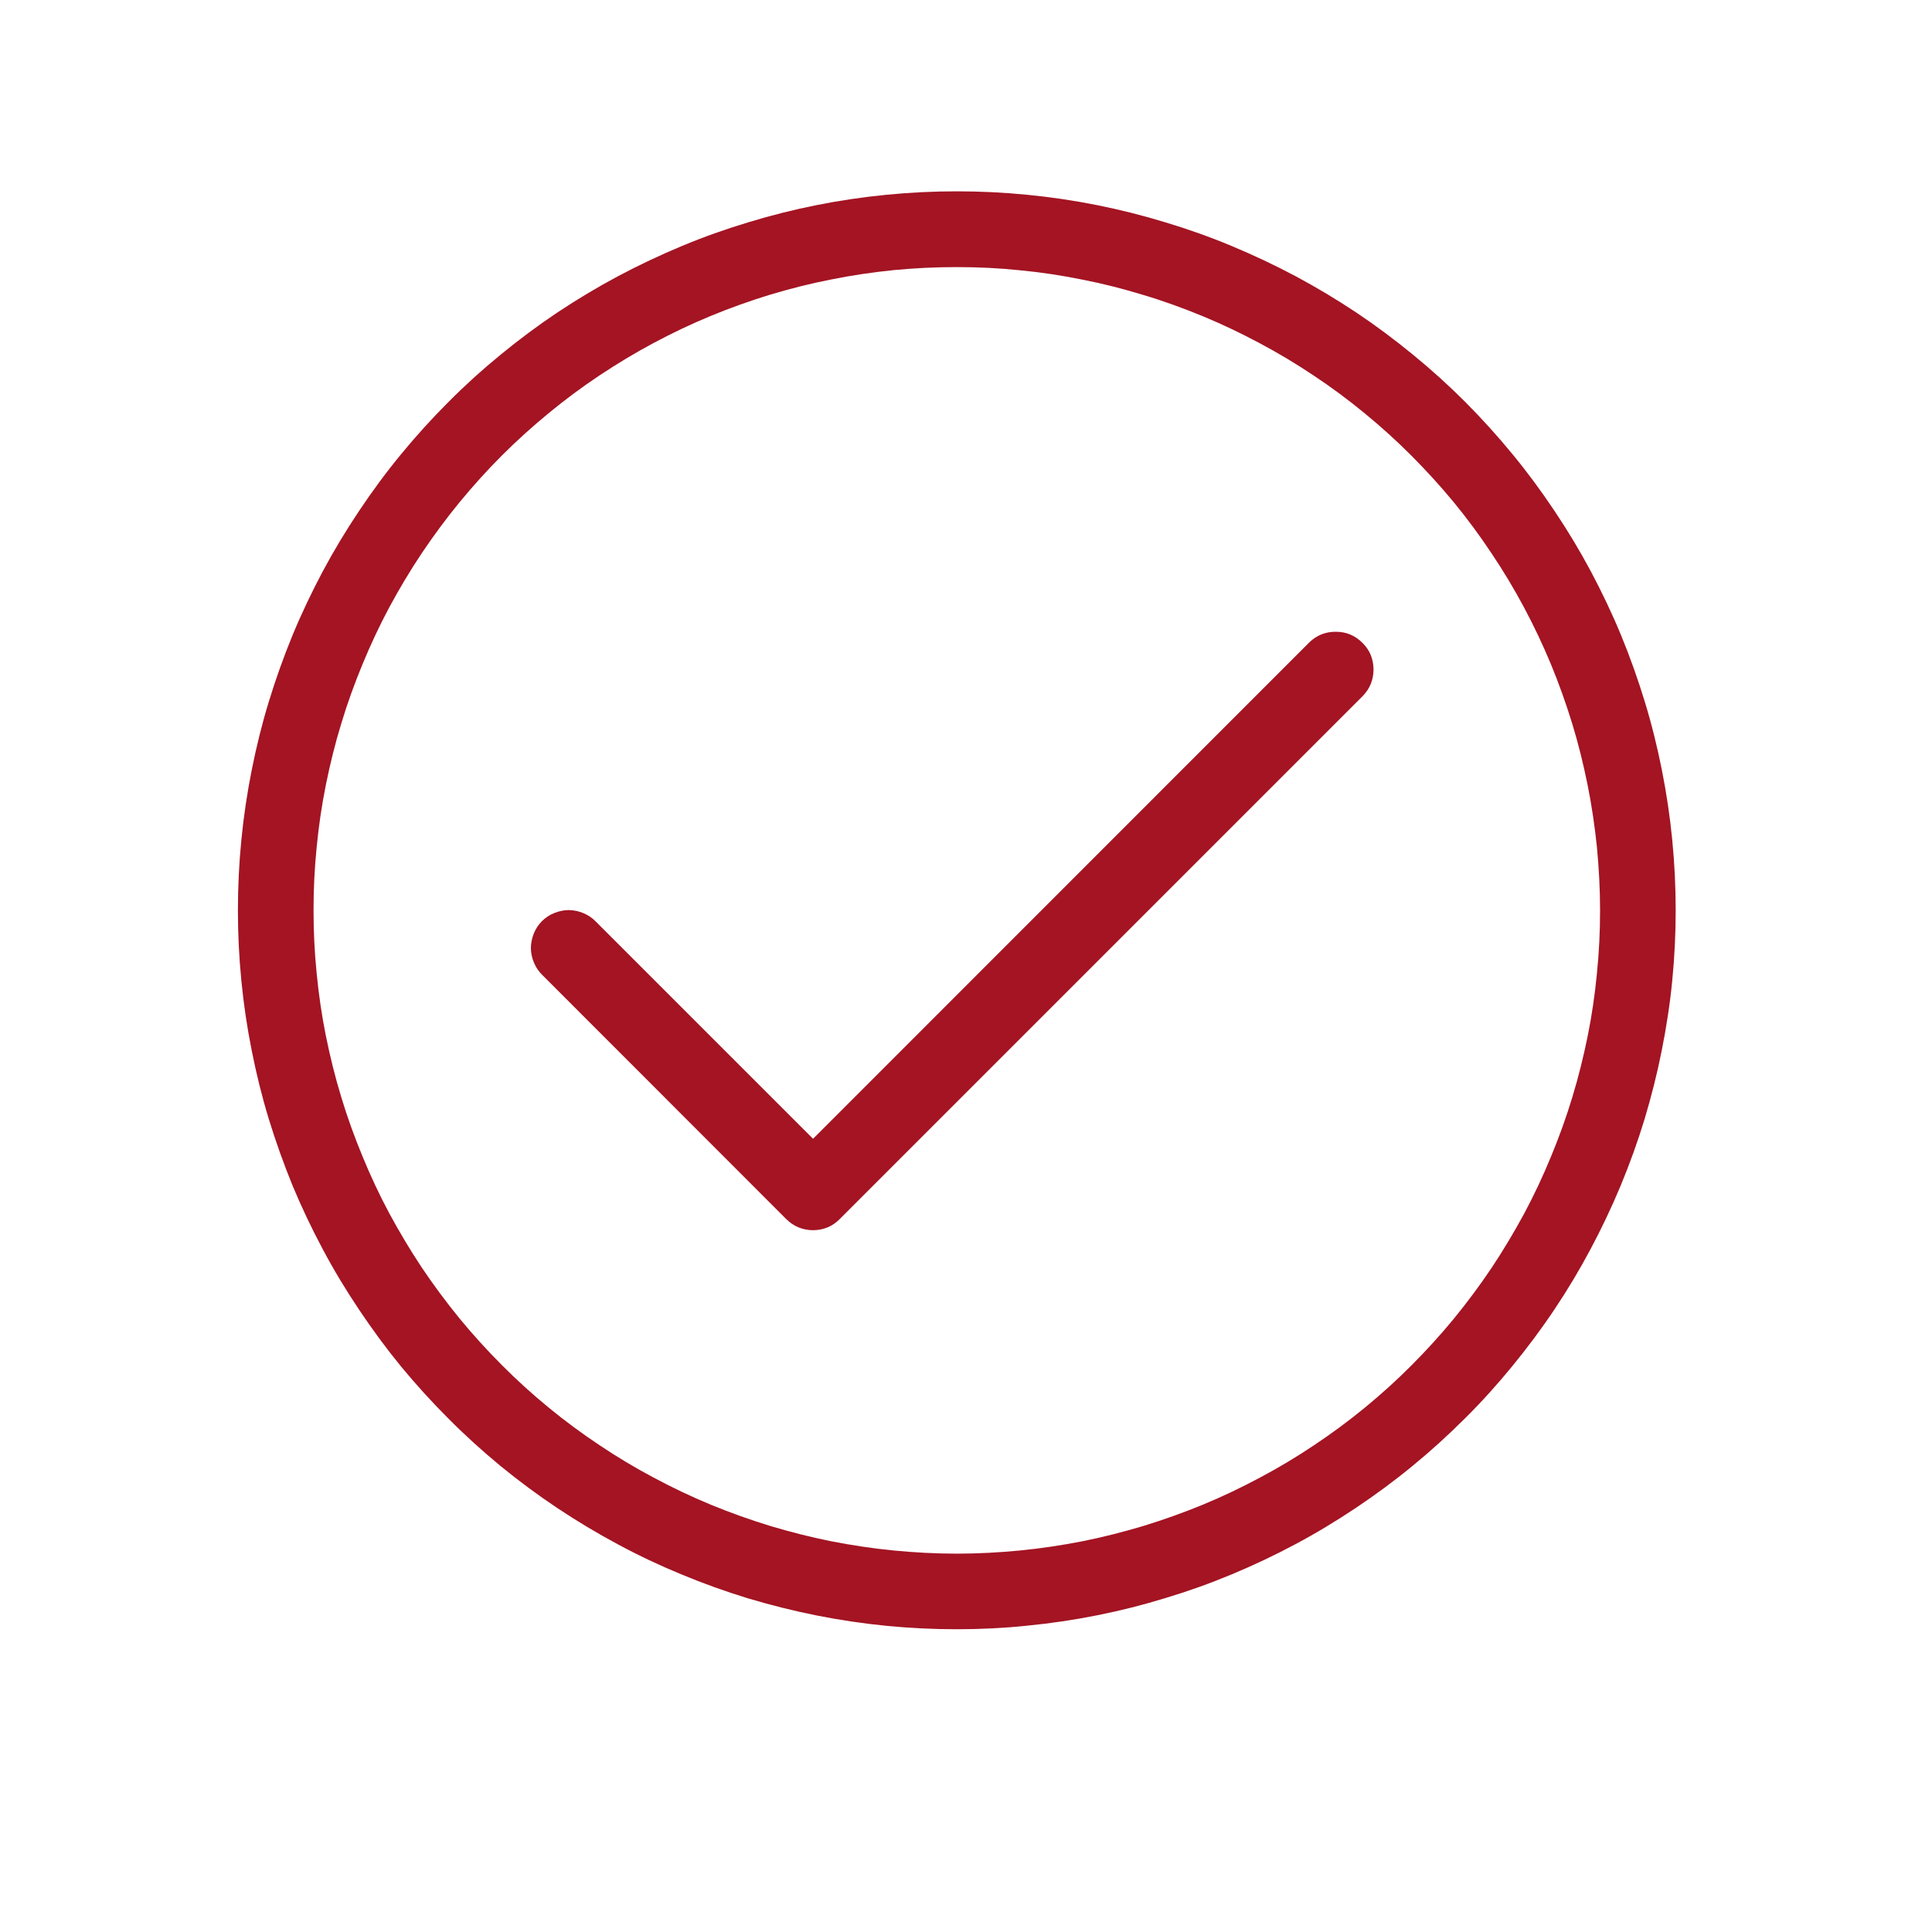 <svg xmlns="http://www.w3.org/2000/svg" xmlns:xlink="http://www.w3.org/1999/xlink" width="70" zoomAndPan="magnify" viewBox="0 0 52.5 52.5" height="70" preserveAspectRatio="xMidYMid meet" version="1.2"><defs><clipPath id="3846c65e30"><path d="M 6.465 5.199 L 45.84 5.199 L 45.84 44.574 L 6.465 44.574 Z M 6.465 5.199 "/></clipPath></defs><g id="e0a7141389"><g clip-rule="nonzero" clip-path="url(#3846c65e30)"><path style=" stroke:none;fill-rule:nonzero;fill:#a41423;fill-opacity:1;" d="M 26 44.273 C 25.359 44.273 24.723 44.242 24.086 44.18 C 23.449 44.117 22.816 44.023 22.188 43.898 C 21.562 43.773 20.941 43.617 20.328 43.434 C 19.715 43.246 19.113 43.031 18.523 42.785 C 17.934 42.543 17.355 42.27 16.789 41.965 C 16.227 41.664 15.68 41.336 15.145 40.98 C 14.613 40.625 14.102 40.246 13.605 39.84 C 13.113 39.434 12.637 39.004 12.188 38.551 C 11.734 38.098 11.305 37.625 10.898 37.133 C 10.492 36.637 10.113 36.121 9.758 35.59 C 9.402 35.059 9.07 34.512 8.77 33.945 C 8.469 33.383 8.195 32.805 7.949 32.215 C 7.707 31.621 7.492 31.02 7.305 30.41 C 7.117 29.797 6.965 29.176 6.84 28.547 C 6.715 27.922 6.621 27.289 6.559 26.652 C 6.496 26.016 6.465 25.375 6.465 24.738 C 6.465 24.098 6.496 23.457 6.559 22.82 C 6.621 22.184 6.715 21.555 6.84 20.926 C 6.965 20.297 7.117 19.68 7.305 19.066 C 7.492 18.453 7.707 17.852 7.949 17.262 C 8.195 16.668 8.469 16.094 8.77 15.527 C 9.07 14.965 9.402 14.414 9.758 13.883 C 10.113 13.352 10.492 12.836 10.898 12.344 C 11.305 11.848 11.734 11.375 12.188 10.922 C 12.637 10.469 13.113 10.039 13.605 9.637 C 14.102 9.23 14.613 8.848 15.145 8.492 C 15.68 8.137 16.227 7.809 16.789 7.508 C 17.355 7.207 17.934 6.934 18.523 6.688 C 19.113 6.441 19.715 6.227 20.328 6.043 C 20.941 5.855 21.562 5.699 22.188 5.574 C 22.816 5.449 23.449 5.355 24.086 5.293 C 24.723 5.23 25.359 5.199 26 5.199 C 26.641 5.199 27.277 5.23 27.914 5.293 C 28.551 5.355 29.184 5.449 29.812 5.574 C 30.438 5.699 31.059 5.855 31.672 6.043 C 32.285 6.227 32.887 6.441 33.477 6.688 C 34.066 6.934 34.645 7.207 35.211 7.508 C 35.773 7.809 36.32 8.137 36.855 8.492 C 37.387 8.848 37.898 9.23 38.395 9.637 C 38.887 10.039 39.363 10.469 39.816 10.922 C 40.266 11.375 40.695 11.848 41.102 12.344 C 41.508 12.836 41.887 13.352 42.242 13.883 C 42.598 14.414 42.93 14.965 43.23 15.527 C 43.531 16.094 43.805 16.668 44.051 17.262 C 44.293 17.852 44.508 18.453 44.695 19.066 C 44.883 19.68 45.035 20.297 45.16 20.926 C 45.285 21.555 45.379 22.184 45.441 22.82 C 45.504 23.457 45.535 24.098 45.535 24.738 C 45.535 25.375 45.504 26.016 45.441 26.652 C 45.379 27.289 45.281 27.918 45.156 28.547 C 45.031 29.176 44.875 29.793 44.691 30.406 C 44.504 31.02 44.289 31.617 44.043 32.211 C 43.797 32.801 43.523 33.379 43.223 33.941 C 42.922 34.508 42.594 35.055 42.238 35.586 C 41.883 36.117 41.5 36.629 41.094 37.125 C 40.688 37.621 40.262 38.094 39.809 38.543 C 39.355 38.996 38.883 39.426 38.387 39.832 C 37.895 40.238 37.379 40.617 36.848 40.973 C 36.316 41.328 35.77 41.66 35.203 41.961 C 34.641 42.262 34.062 42.535 33.473 42.781 C 32.883 43.027 32.281 43.242 31.668 43.426 C 31.059 43.613 30.438 43.77 29.809 43.895 C 29.184 44.02 28.551 44.113 27.914 44.176 C 27.277 44.242 26.641 44.273 26 44.273 Z M 26 7.258 C 25.426 7.258 24.855 7.285 24.285 7.34 C 23.719 7.398 23.152 7.48 22.59 7.594 C 22.027 7.703 21.473 7.844 20.926 8.008 C 20.379 8.176 19.84 8.367 19.312 8.586 C 18.781 8.805 18.266 9.051 17.762 9.32 C 17.254 9.59 16.766 9.887 16.289 10.203 C 15.812 10.52 15.352 10.863 14.91 11.227 C 14.469 11.59 14.043 11.973 13.641 12.375 C 13.234 12.781 12.852 13.207 12.488 13.648 C 12.125 14.09 11.785 14.551 11.465 15.027 C 11.148 15.5 10.855 15.992 10.582 16.496 C 10.312 17 10.07 17.52 9.852 18.047 C 9.633 18.578 9.438 19.113 9.273 19.664 C 9.105 20.211 8.969 20.766 8.855 21.328 C 8.742 21.887 8.66 22.453 8.605 23.023 C 8.547 23.594 8.52 24.164 8.52 24.738 C 8.52 25.309 8.547 25.879 8.605 26.449 C 8.66 27.02 8.742 27.586 8.855 28.148 C 8.969 28.707 9.105 29.262 9.273 29.812 C 9.438 30.359 9.633 30.898 9.852 31.426 C 10.07 31.957 10.312 32.473 10.582 32.977 C 10.855 33.48 11.148 33.973 11.465 34.449 C 11.785 34.926 12.125 35.383 12.488 35.828 C 12.852 36.27 13.234 36.691 13.641 37.098 C 14.043 37.504 14.469 37.887 14.91 38.25 C 15.352 38.613 15.812 38.953 16.289 39.27 C 16.766 39.59 17.254 39.883 17.762 40.152 C 18.266 40.422 18.781 40.668 19.312 40.887 C 19.84 41.105 20.379 41.297 20.926 41.465 C 21.473 41.629 22.027 41.77 22.59 41.883 C 23.152 41.992 23.719 42.078 24.285 42.133 C 24.855 42.188 25.426 42.219 26 42.219 C 26.574 42.219 27.145 42.188 27.715 42.133 C 28.281 42.078 28.848 41.992 29.41 41.883 C 29.973 41.77 30.527 41.629 31.074 41.465 C 31.621 41.297 32.16 41.105 32.688 40.887 C 33.219 40.668 33.734 40.422 34.238 40.152 C 34.746 39.883 35.234 39.59 35.711 39.27 C 36.188 38.953 36.648 38.613 37.09 38.25 C 37.531 37.887 37.957 37.504 38.359 37.098 C 38.766 36.691 39.148 36.27 39.512 35.828 C 39.875 35.383 40.215 34.926 40.535 34.449 C 40.852 33.973 41.145 33.48 41.418 32.977 C 41.688 32.473 41.93 31.957 42.148 31.426 C 42.367 30.898 42.562 30.359 42.727 29.812 C 42.895 29.262 43.031 28.707 43.145 28.148 C 43.258 27.586 43.34 27.02 43.395 26.449 C 43.453 25.879 43.48 25.309 43.48 24.738 C 43.48 24.164 43.449 23.594 43.395 23.023 C 43.336 22.453 43.254 21.891 43.141 21.328 C 43.027 20.766 42.891 20.211 42.723 19.664 C 42.555 19.117 42.363 18.578 42.145 18.051 C 41.926 17.523 41.68 17.004 41.41 16.5 C 41.141 15.996 40.848 15.508 40.527 15.031 C 40.211 14.555 39.871 14.094 39.508 13.652 C 39.145 13.211 38.758 12.789 38.355 12.383 C 37.949 11.977 37.527 11.594 37.082 11.23 C 36.641 10.867 36.184 10.527 35.707 10.211 C 35.23 9.891 34.742 9.598 34.234 9.328 C 33.73 9.059 33.215 8.812 32.688 8.594 C 32.156 8.375 31.621 8.18 31.07 8.016 C 30.523 7.848 29.969 7.707 29.41 7.598 C 28.848 7.484 28.281 7.398 27.711 7.344 C 27.145 7.285 26.574 7.258 26 7.258 Z M 22.094 33.43 C 21.809 33.426 21.566 33.328 21.363 33.125 L 14.742 26.5 C 14.641 26.402 14.566 26.293 14.512 26.164 C 14.457 26.039 14.43 25.906 14.426 25.77 C 14.426 25.633 14.453 25.5 14.504 25.371 C 14.555 25.242 14.629 25.129 14.727 25.031 C 14.824 24.934 14.938 24.859 15.066 24.809 C 15.195 24.758 15.324 24.73 15.465 24.73 C 15.602 24.734 15.734 24.762 15.859 24.816 C 15.988 24.871 16.098 24.945 16.195 25.047 L 22.094 30.945 L 35.582 17.453 C 35.781 17.262 36.023 17.164 36.305 17.168 C 36.586 17.168 36.824 17.27 37.023 17.469 C 37.223 17.664 37.32 17.906 37.324 18.188 C 37.324 18.465 37.23 18.707 37.035 18.91 L 22.82 33.125 C 22.621 33.328 22.379 33.426 22.094 33.43 Z M 22.094 33.43 "/></g></g></svg>